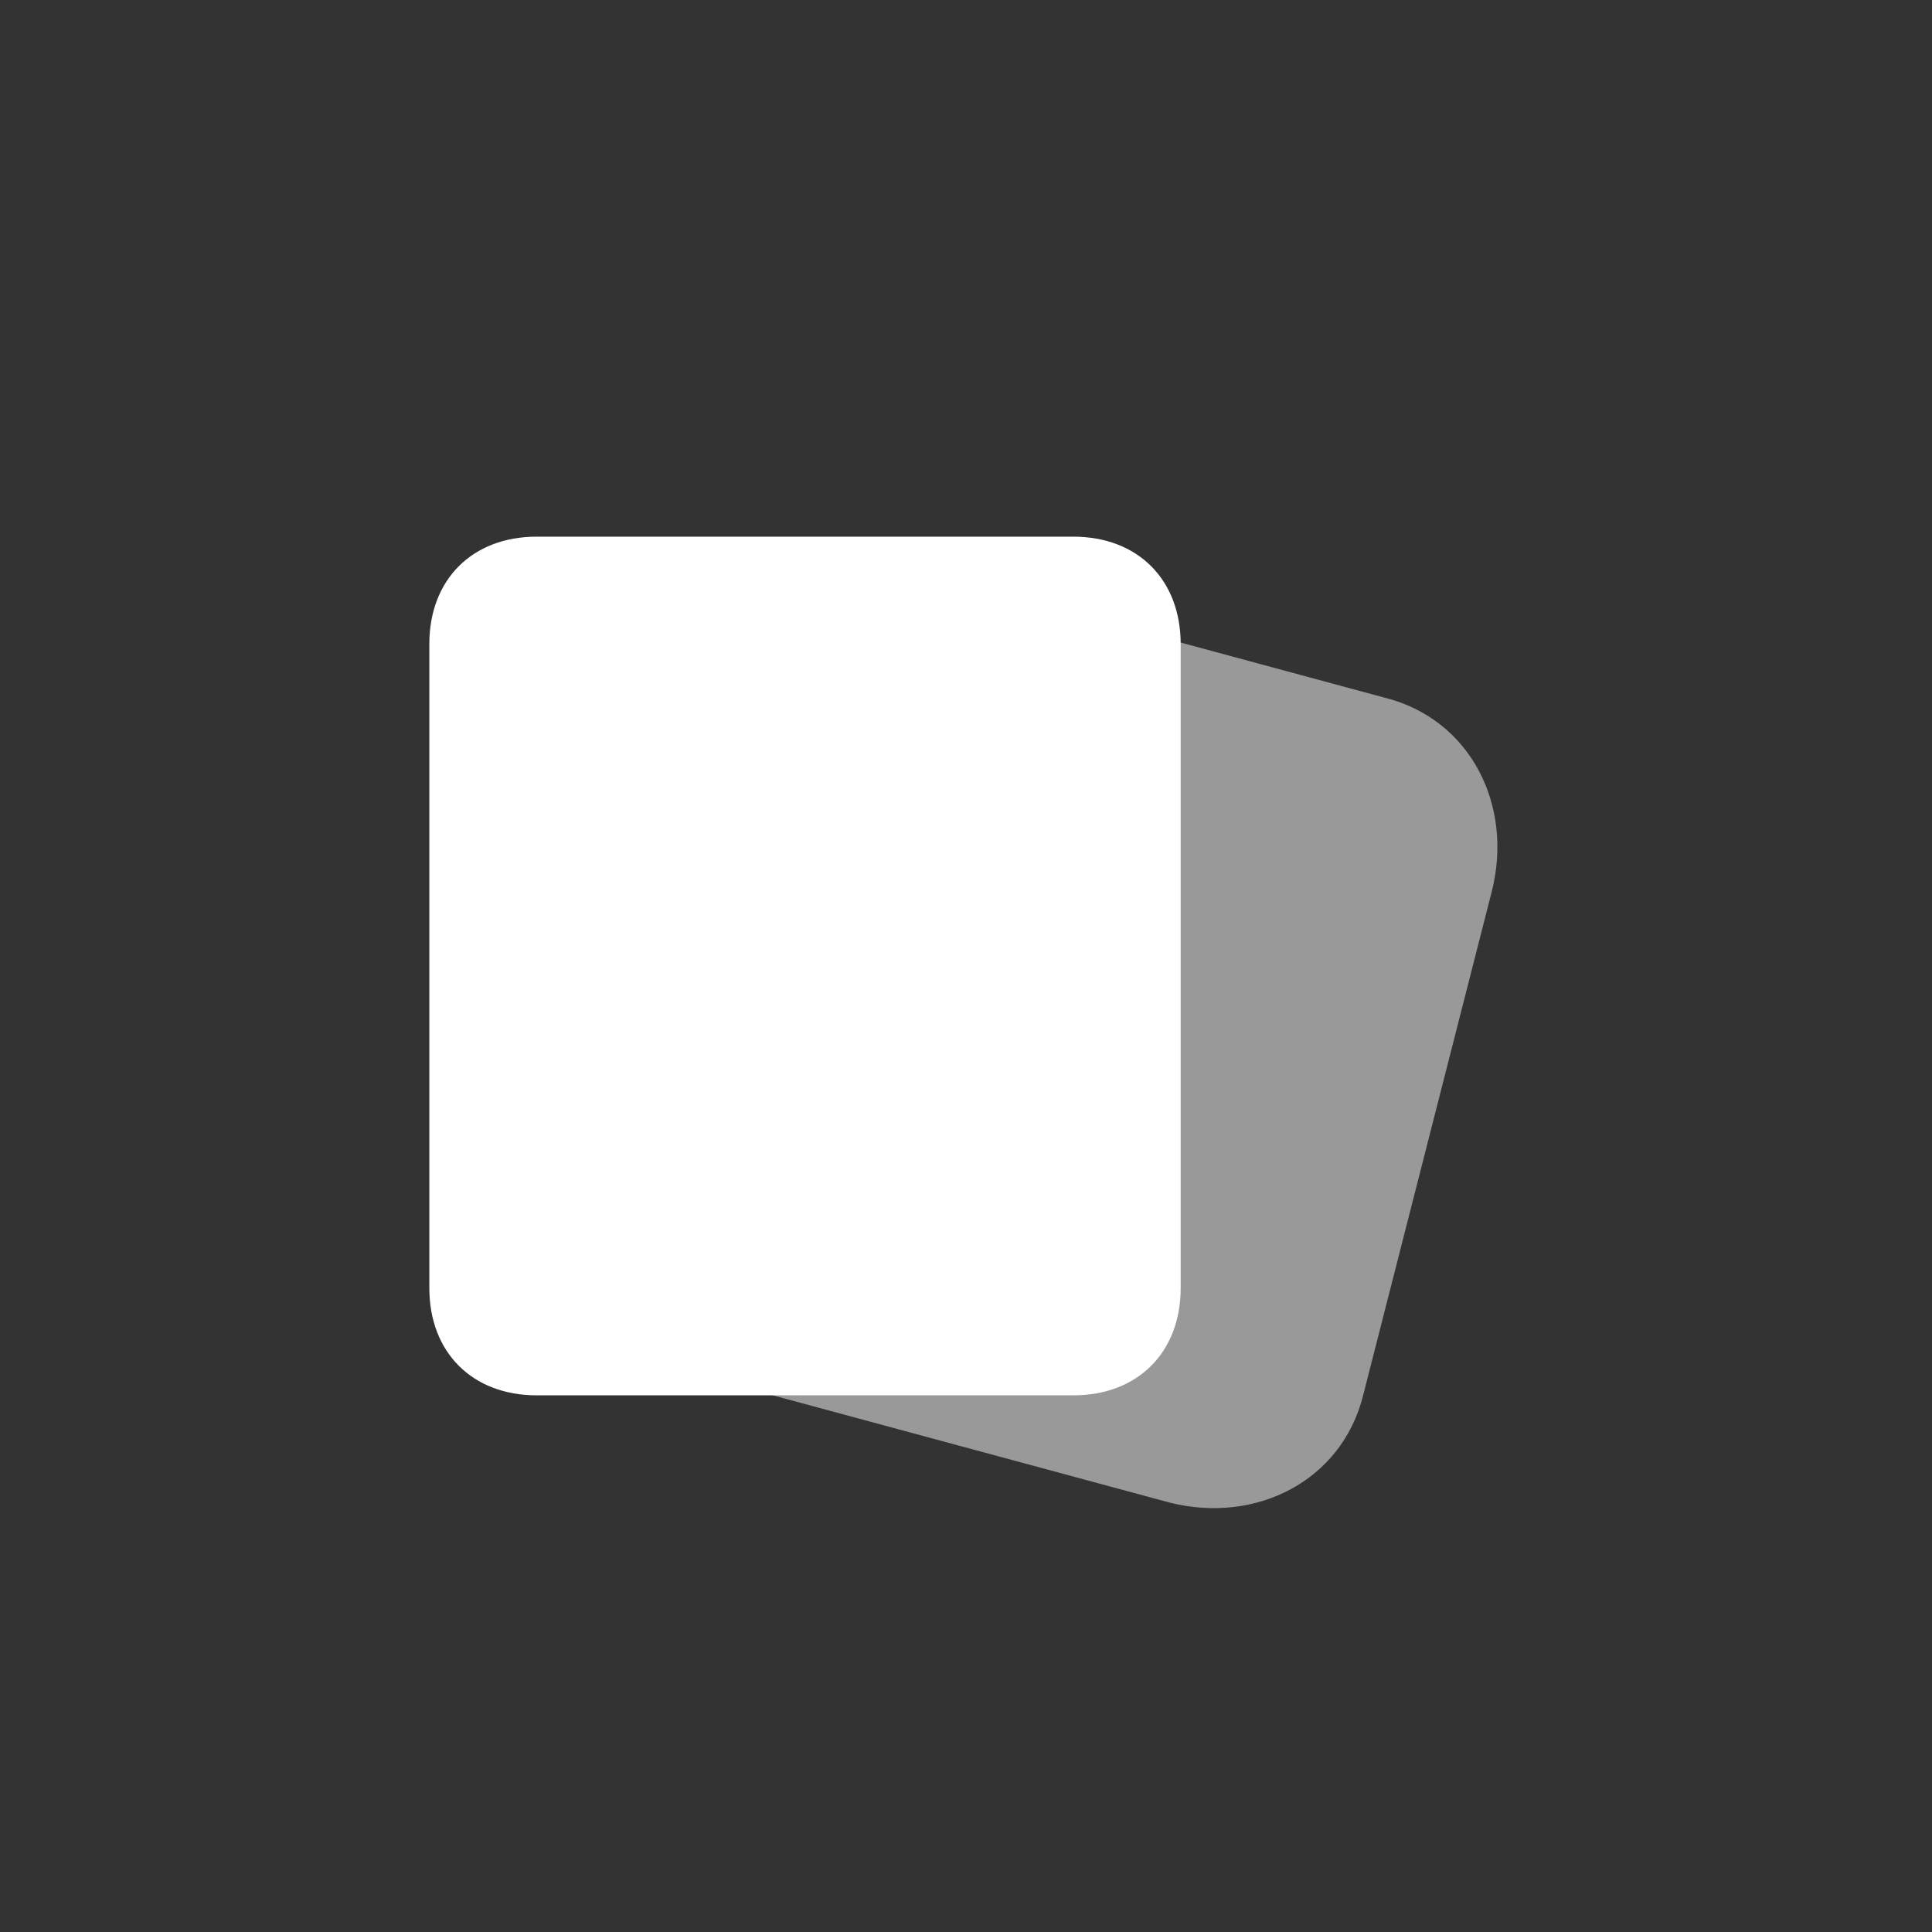 
<!-- Generator: Adobe Illustrator 22.0.1, SVG Export Plug-In . SVG Version: 6.00 Build 0)  -->
<svg version="1.1" id="fancy_collection" xmlns="http://www.w3.org/2000/svg" xmlns:xlink="http://www.w3.org/1999/xlink" x="0px"
	 y="0px" viewBox="0 0 18 18" style="enable-background:new 0 0 18 18;" xml:space="preserve">
<rect x="0" y="0" width="18" height="18" fill="#333333" stroke="none"/>
<style type="text/css">
	.st1{opacity:0.5;fill:#FFFFFF;enable-background:new    ;}
	.st2{fill:#FFFFFF;}
</style>
<path id="_2" class="st1" d="M9.2,5.5l3.7,1c0.8,0.2,1.2,1,1,1.8L12.7,13c-0.2,0.8-1,1.2-1.8,1l-3.7-1c-0.8-0.2-1.2-1-1-1.8l0,0
	l1.3-4.7C7.6,5.8,8.4,5.3,9.2,5.5L9.2,5.5z"/>
<path id="_3_1_" class="st2" d="M9.7,5H10c0.6,0,1,0.4,1,1v6c0,0.6-0.4,1-1,1H5c-0.6,0-1-0.4-1-1v-0.5l0,0v-5l0,0V6c0-0.6,0.4-1,1-1
	h0.3H9.7z"/>
</svg>
